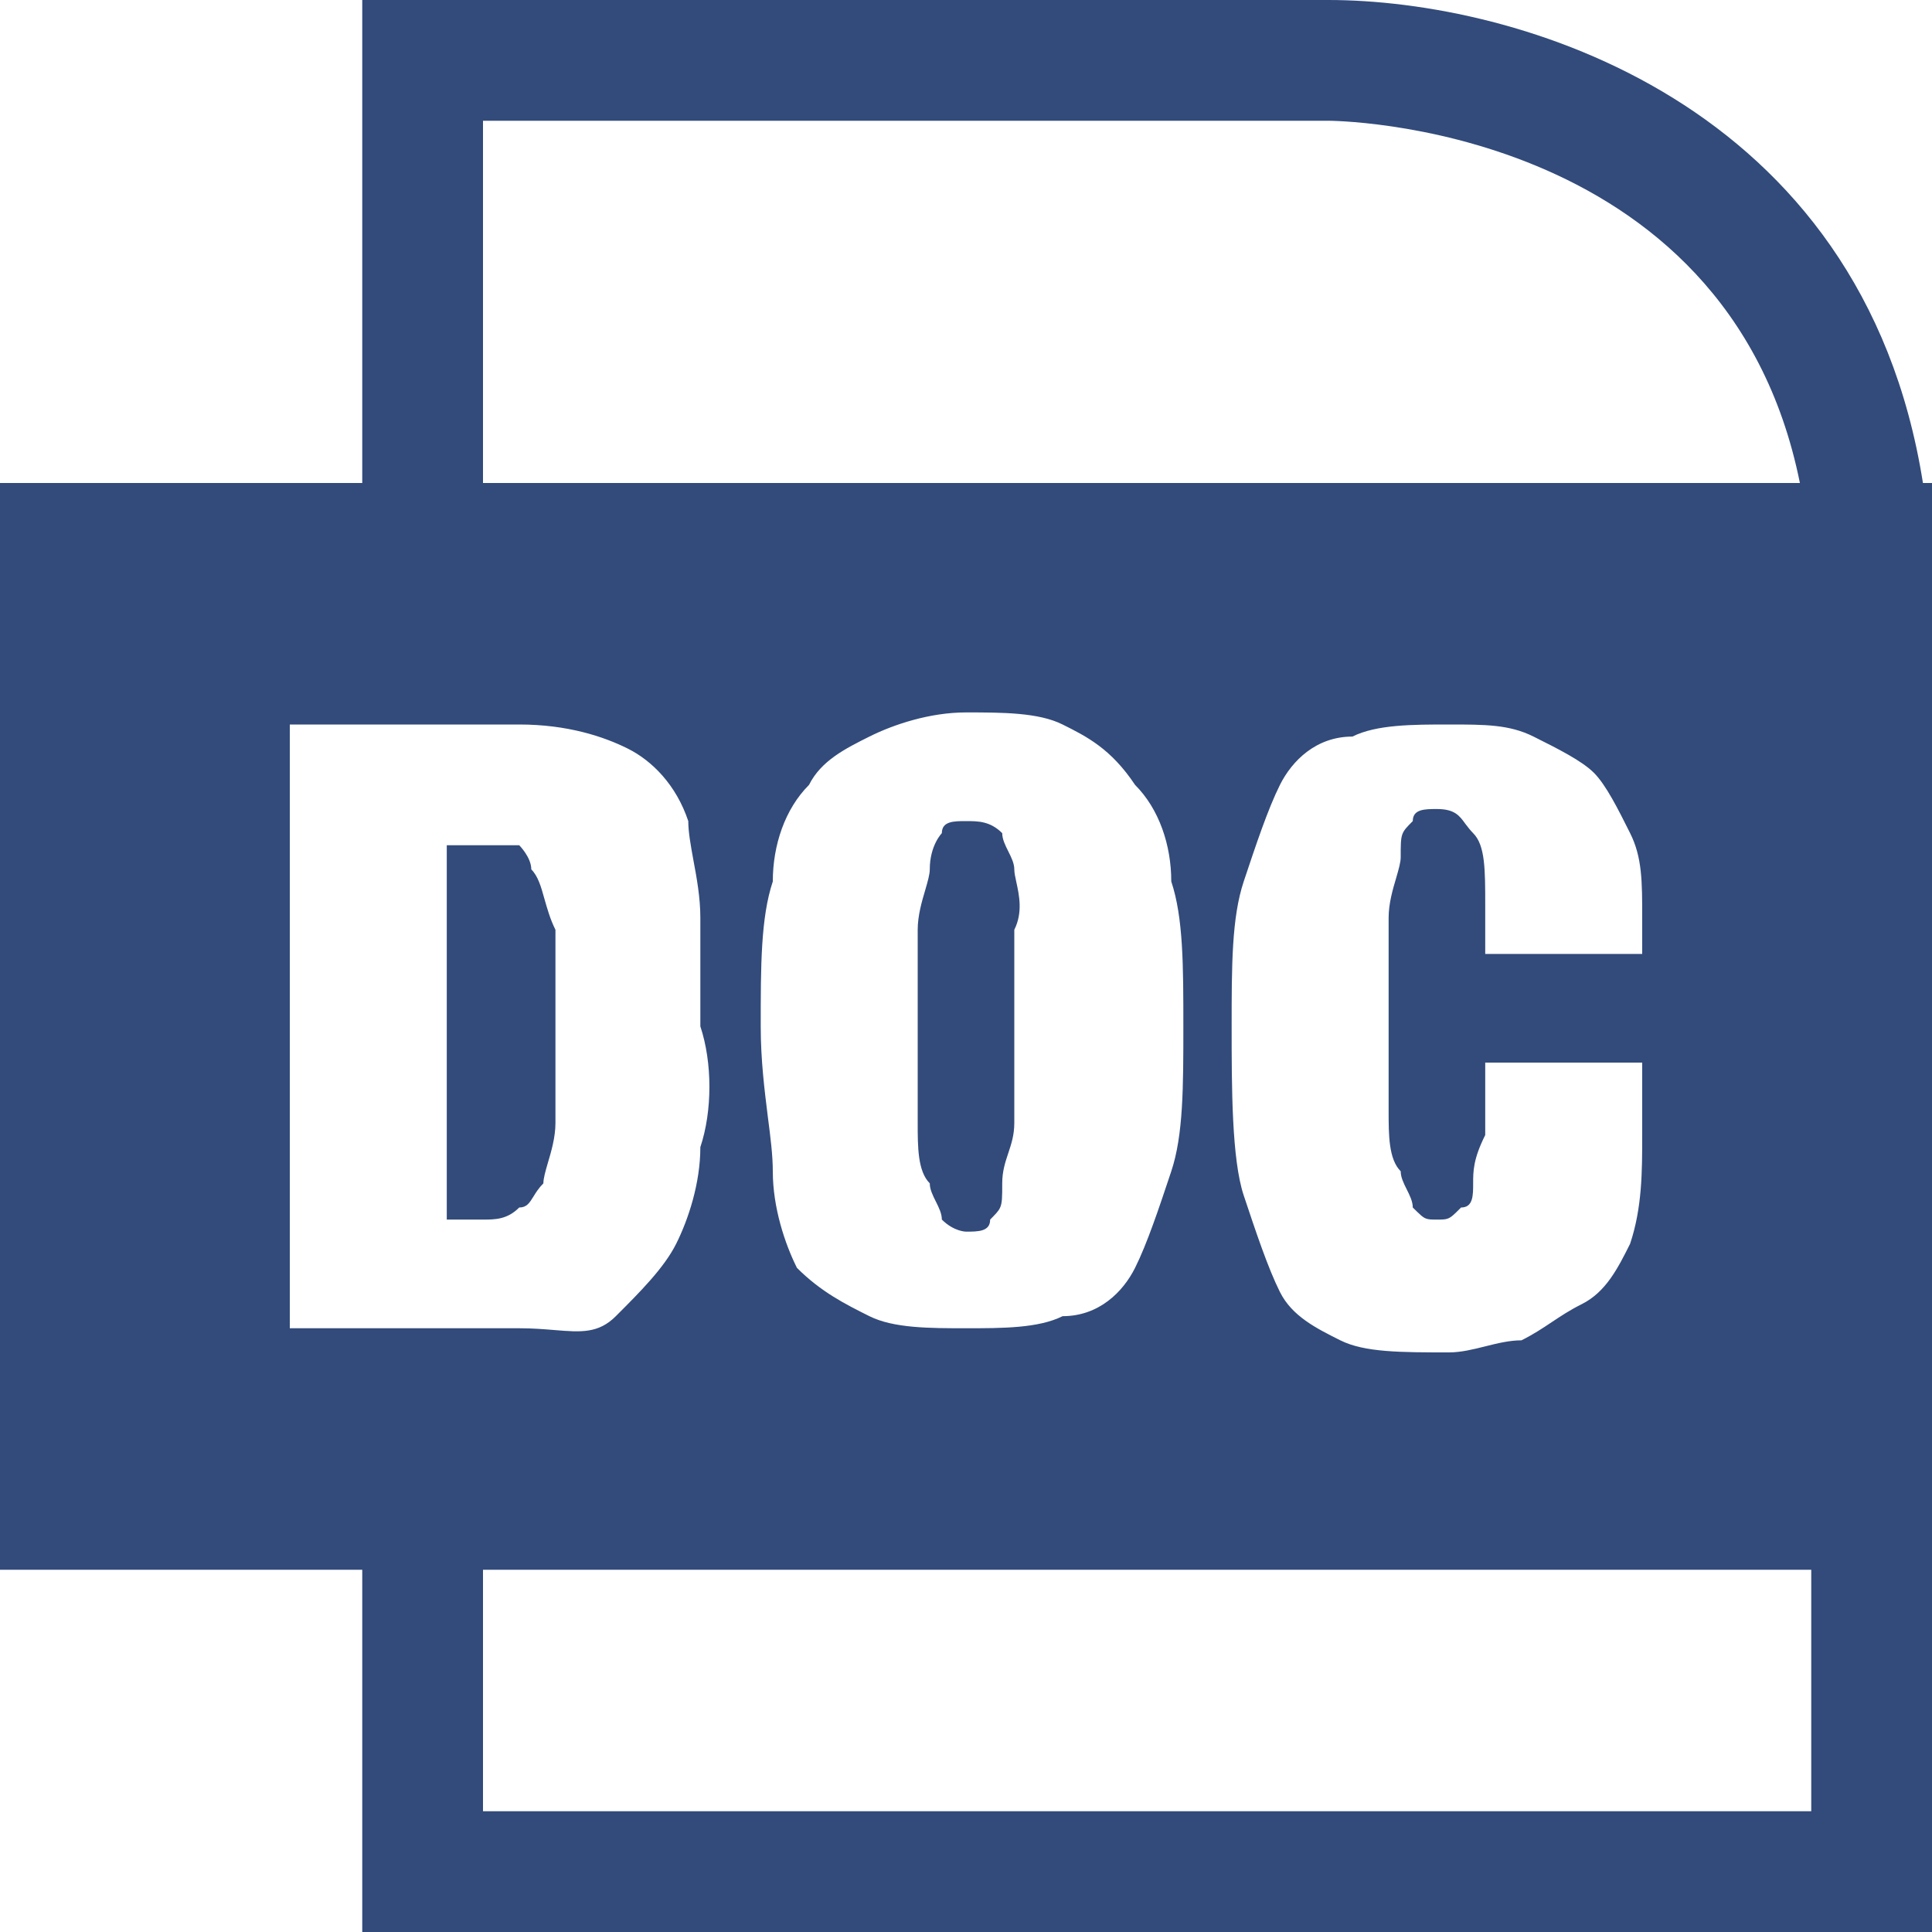 <svg width="16" height="16" viewBox="0 0 16 16" fill="none" xmlns="http://www.w3.org/2000/svg">
<g clip-path="url(#clip0_224_6963)">
<path d="M4.3 7C4.3 7 4.4 7.1 4.4 7.2C4.456 7.256 4.481 7.344 4.509 7.445C4.532 7.525 4.556 7.612 4.6 7.7V9.3C4.6 9.417 4.566 9.534 4.537 9.631C4.517 9.7 4.5 9.759 4.5 9.8C4.462 9.838 4.438 9.876 4.418 9.909C4.385 9.962 4.362 10 4.3 10C4.2 10.1 4.1 10.1 4 10.1H3.7V7H4.3Z" fill="#324B7B"/>
<path d="M8.4 7.2C8.4 7.15 8.375 7.1 8.35 7.05C8.325 7 8.3 6.95 8.3 6.9C8.2 6.8 8.1 6.8 8 6.8C7.9 6.8 7.8 6.8 7.8 6.9C7.8 6.9 7.7 7 7.7 7.2C7.7 7.241 7.683 7.3 7.663 7.369C7.634 7.466 7.6 7.583 7.6 7.7V9.3C7.6 9.5 7.6 9.7 7.7 9.8C7.7 9.85 7.725 9.9 7.75 9.95C7.775 10 7.8 10.05 7.8 10.1C7.9 10.2 8 10.2 8 10.2C8.1 10.2 8.2 10.2 8.2 10.1C8.242 10.057 8.267 10.033 8.281 10.004C8.3 9.964 8.3 9.915 8.3 9.8C8.3 9.7 8.325 9.625 8.35 9.55C8.375 9.475 8.4 9.4 8.4 9.3V7.7C8.472 7.556 8.44 7.412 8.417 7.306C8.408 7.264 8.4 7.228 8.4 7.2Z" fill="#324B7B"/>
<path fill-rule="evenodd" clip-rule="evenodd" d="M11 0C12.548 0 15.424 0.83 15.925 4H16V16H3V13H0V4H3V0H11ZM4 4H14.906C14.302 1 11 1 11 1H4V4ZM15 13H4V15H15V13ZM5.6 10.3C5.7 10.1 5.8 9.8 5.8 9.5C5.9 9.2 5.9 8.8 5.8 8.5V7.6C5.8 7.435 5.77 7.27 5.742 7.121C5.72 7 5.7 6.89 5.7 6.8C5.6 6.5 5.4 6.3 5.2 6.2C5 6.1 4.7 6 4.3 6H2.4V11H4.3C4.412 11 4.508 11.008 4.593 11.015C4.812 11.033 4.956 11.044 5.1 10.9C5.3 10.7 5.5 10.5 5.6 10.3ZM9.7 9.7C9.8 9.4 9.8 9 9.8 8.5C9.8 8 9.8 7.6 9.7 7.3C9.7 7 9.6 6.7 9.4 6.5C9.2 6.2 9 6.1 8.8 6C8.6 5.9 8.3 5.9 8 5.9C7.7 5.9 7.4 6 7.2 6.1C7 6.2 6.8 6.3 6.7 6.5C6.5 6.7 6.4 7 6.4 7.3C6.3 7.6 6.3 8 6.3 8.5C6.3 8.782 6.332 9.032 6.359 9.25C6.381 9.419 6.4 9.569 6.4 9.7C6.4 10 6.5 10.3 6.6 10.5C6.8 10.7 7 10.8 7.2 10.9C7.4 11 7.7 11 8 11C8.3 11 8.6 11 8.8 10.9C9.1 10.9 9.3 10.7 9.4 10.5C9.5 10.3 9.6 10 9.7 9.7ZM13.1 10.8C13.3 10.7 13.4 10.5 13.5 10.3C13.6 10 13.6 9.7 13.6 9.4V8.8H12.3V9.4C12.2 9.6 12.2 9.7 12.2 9.8C12.2 9.9 12.2 10 12.1 10C12.043 10.057 12.018 10.082 11.989 10.092C11.967 10.1 11.943 10.1 11.9 10.1C11.857 10.1 11.833 10.1 11.811 10.092C11.782 10.082 11.758 10.057 11.7 10C11.7 9.95 11.675 9.9 11.65 9.85C11.625 9.8 11.6 9.75 11.6 9.7C11.5 9.6 11.5 9.4 11.5 9.2V7.6C11.5 7.483 11.534 7.366 11.563 7.269C11.583 7.2 11.6 7.141 11.6 7.1C11.6 6.9 11.6 6.9 11.7 6.8C11.7 6.7 11.8 6.7 11.9 6.7C12.046 6.7 12.086 6.754 12.135 6.822C12.154 6.846 12.173 6.873 12.2 6.9C12.3 7 12.3 7.2 12.3 7.5V7.9H13.6V7.6C13.6 7.3 13.6 7.1 13.5 6.9C13.4 6.7 13.3 6.5 13.2 6.4C13.1 6.3 12.9 6.2 12.7 6.1C12.5 6 12.3 6 12 6C11.7 6 11.4 6 11.2 6.1C10.9 6.1 10.7 6.3 10.6 6.5C10.5 6.7 10.4 7 10.3 7.3C10.2 7.6 10.2 8 10.2 8.5C10.2 9 10.2 9.6 10.3 9.9C10.4 10.2 10.5 10.5 10.6 10.7C10.7 10.9 10.9 11 11.1 11.1C11.3 11.2 11.6 11.2 12 11.2C12.1 11.2 12.2 11.175 12.3 11.15C12.4 11.125 12.5 11.1 12.6 11.1C12.7 11.05 12.775 11 12.85 10.95C12.925 10.9 13 10.85 13.1 10.8Z" fill="#324B7B"/>
</g>
<defs>
<clipPath id="clip0_224_6963">
<rect width="16" height="16" fill="white"/>
</clipPath>
</defs>
</svg>
